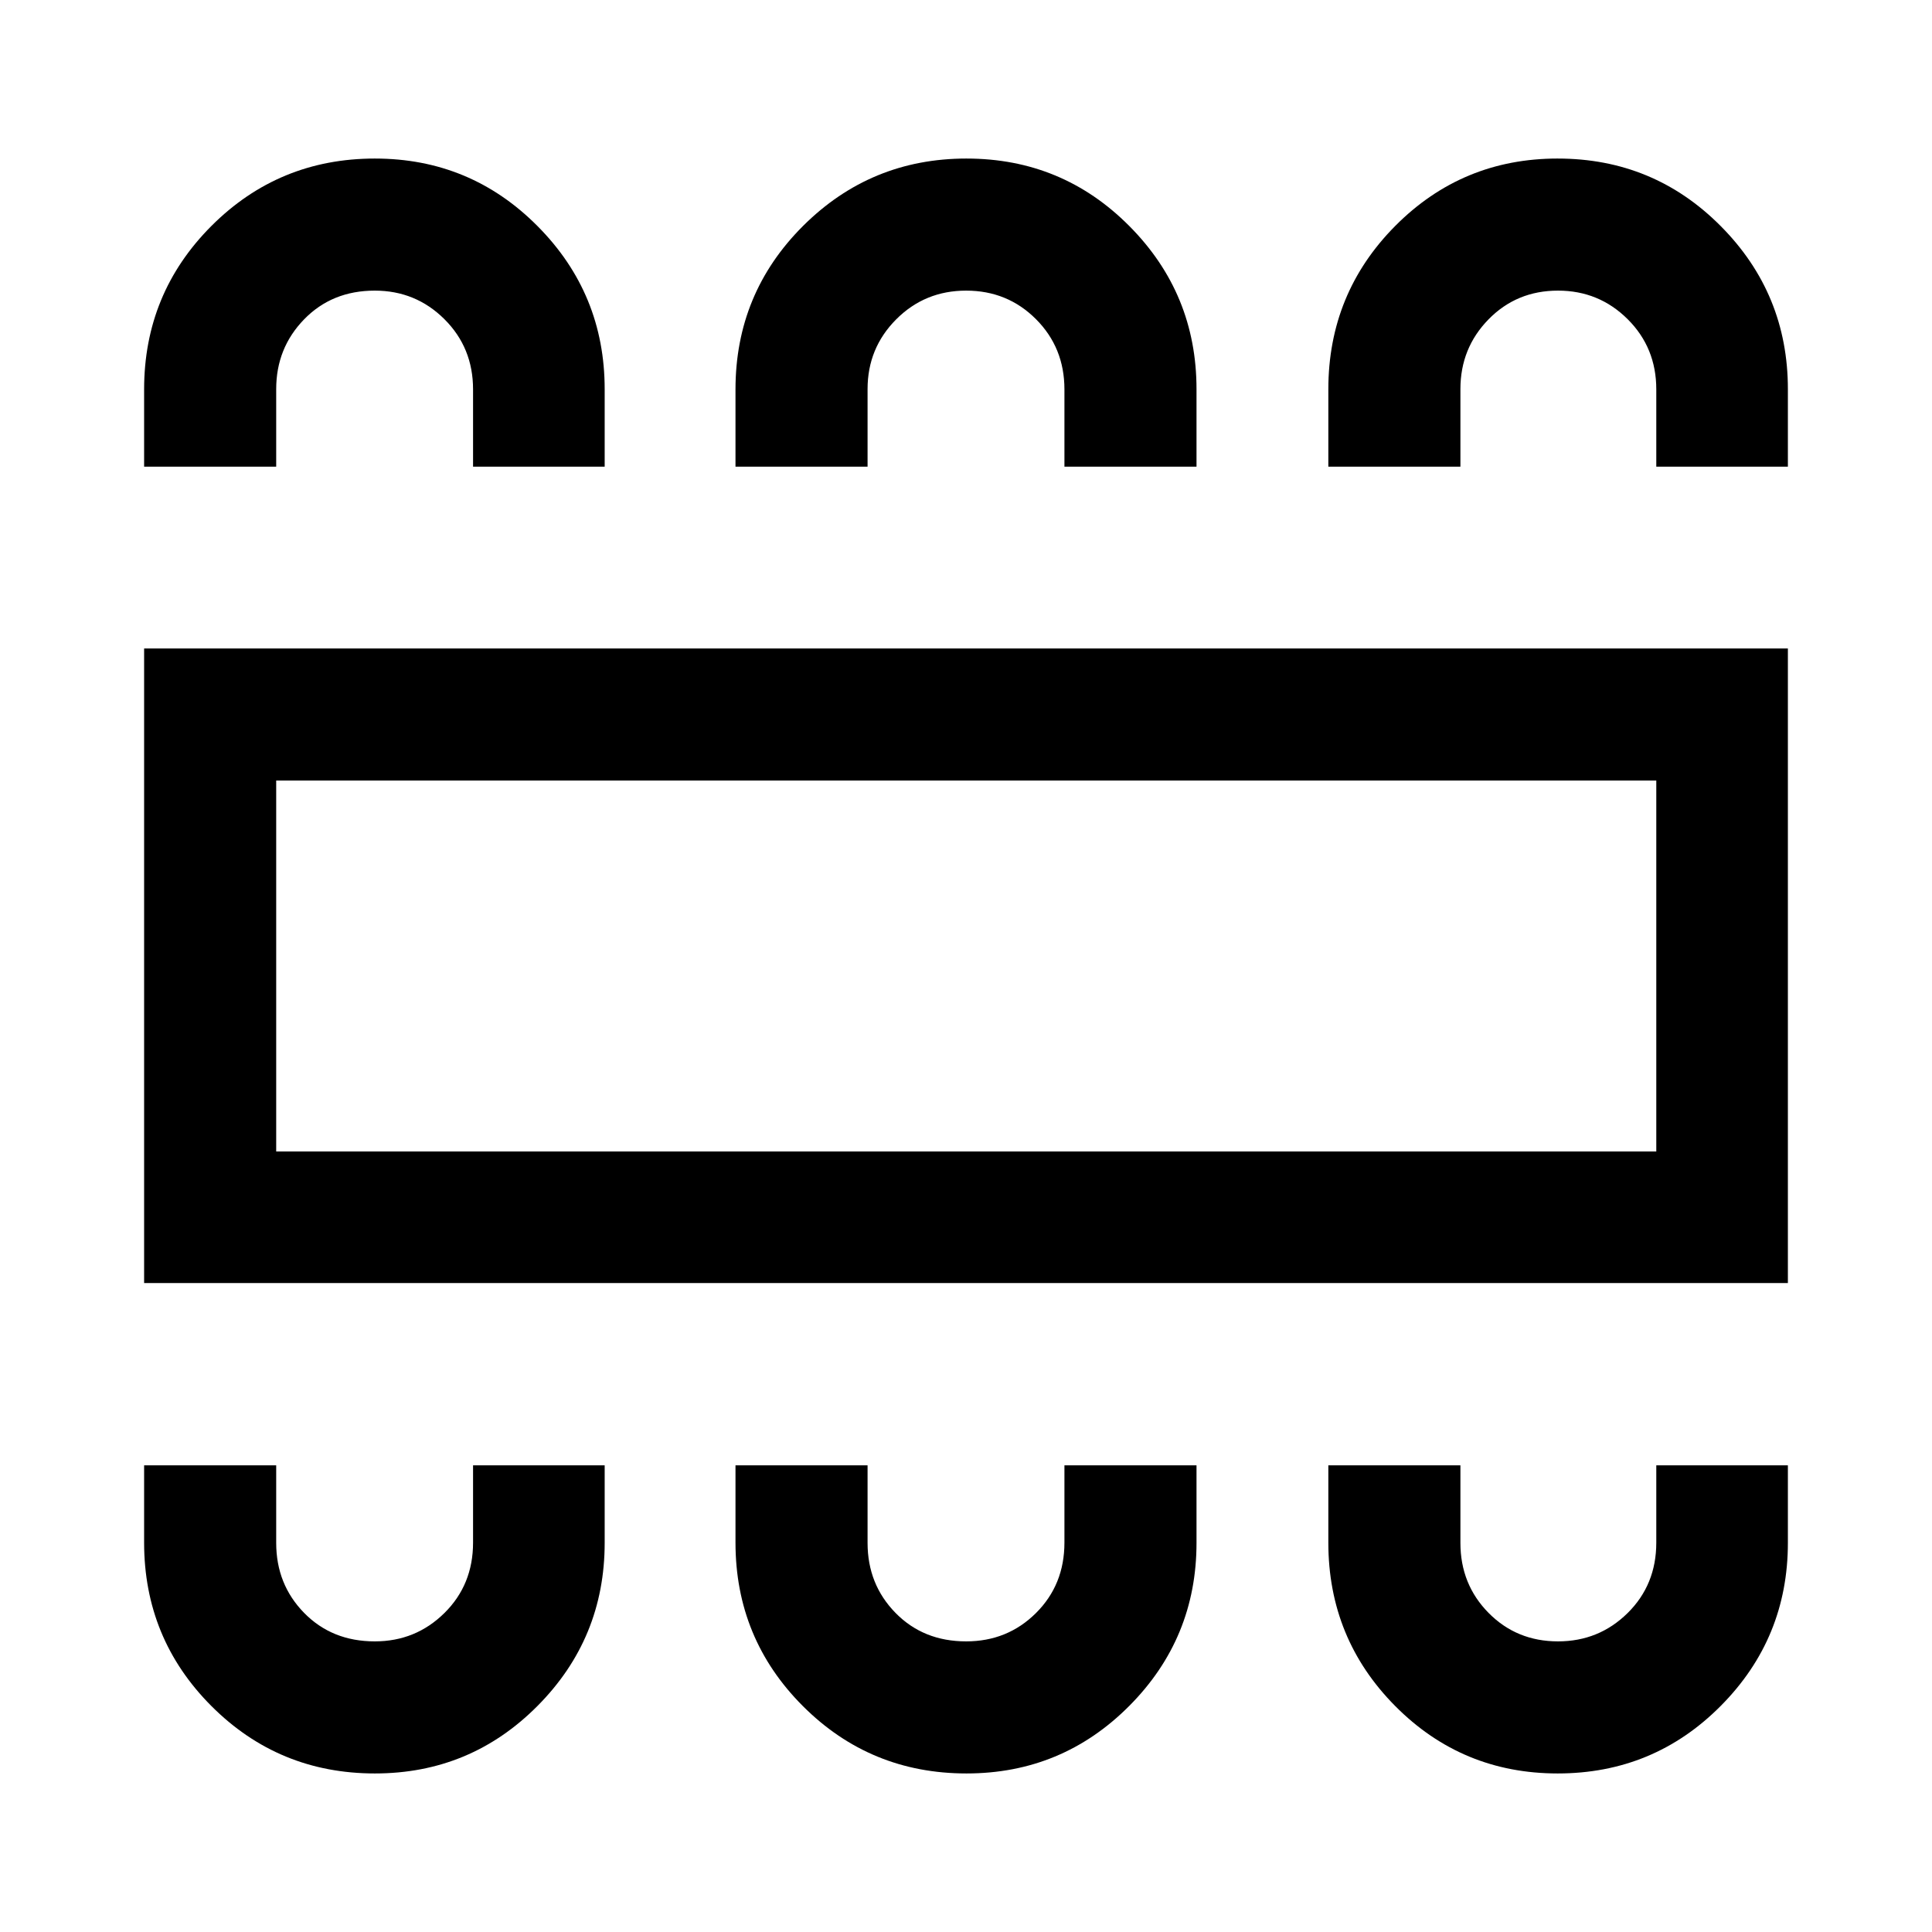 <svg xmlns="http://www.w3.org/2000/svg" height="48" viewBox="0 -960 960 960" width="48"><path d="M186.3-78.78q47.46 0 80.81-33.58 33.35-33.57 33.35-81.02v-38.51h-65.4v38.41q0 20.94-14.25 35-14.25 14.07-34.59 14.07-21.25 0-35.12-14.17-13.86-14.17-13.86-34.75v-38.56H71.61v38.4q0 47.72 33.45 81.22 33.45 33.49 81.24 33.49Zm293.94 0q47.49 0 80.9-33.58 33.4-33.57 33.4-81.02v-38.51h-65.63v38.41q0 20.94-14.15 35-14.15 14.07-34.69 14.07-21.25 0-35.12-14.17-13.86-14.17-13.86-34.75v-38.56h-65.63v38.4q0 47.72 33.47 81.22 33.48 33.49 81.31 33.49Zm293.76 0q47.69 0 81.04-33.58 33.35-33.57 33.35-81.02v-38.51H823v38.41q0 20.94-14.25 35-14.26 14.07-34.59 14.07-20.55 0-34.52-14.17-13.97-14.17-13.97-34.75v-38.56h-65.63v38.4q0 47.72 33.24 81.22Q726.52-78.78 774-78.78ZM71.61-322.46v-315.32h816.78v315.32H71.61Zm65.63-65.39H823v-184.3H137.24v184.3Zm49.06-493.37q47.46 0 80.81 33.58 33.35 33.57 33.35 81.02v38.51h-65.4v-38.41q0-20.73-14.25-34.9-14.25-14.17-34.59-14.17-21.25 0-35.12 14.28-13.86 14.27-13.86 34.64v38.56H71.61v-38.4q0-47.72 33.45-81.22 33.45-33.49 81.24-33.49Zm293.94 0q47.62 0 80.96 33.58 33.34 33.57 33.34 81.02v38.51h-65.63v-38.41q0-20.73-14.15-34.9-14.15-14.17-34.69-14.17t-34.76 14.28q-14.22 14.27-14.22 34.64v38.56h-65.63v-38.4q0-47.72 33.57-81.22 33.58-33.49 81.21-33.49Zm293.76 0q47.69 0 81.04 33.58 33.35 33.57 33.35 81.02v38.51H823v-38.41q0-20.73-14.25-34.9-14.26-14.17-34.59-14.17-20.55 0-34.52 14.28-13.97 14.27-13.97 34.64v38.56h-65.63v-38.4q0-47.72 33.24-81.22 33.24-33.49 80.72-33.49ZM137.24-387.85v-184.3 184.3Z"/></svg>